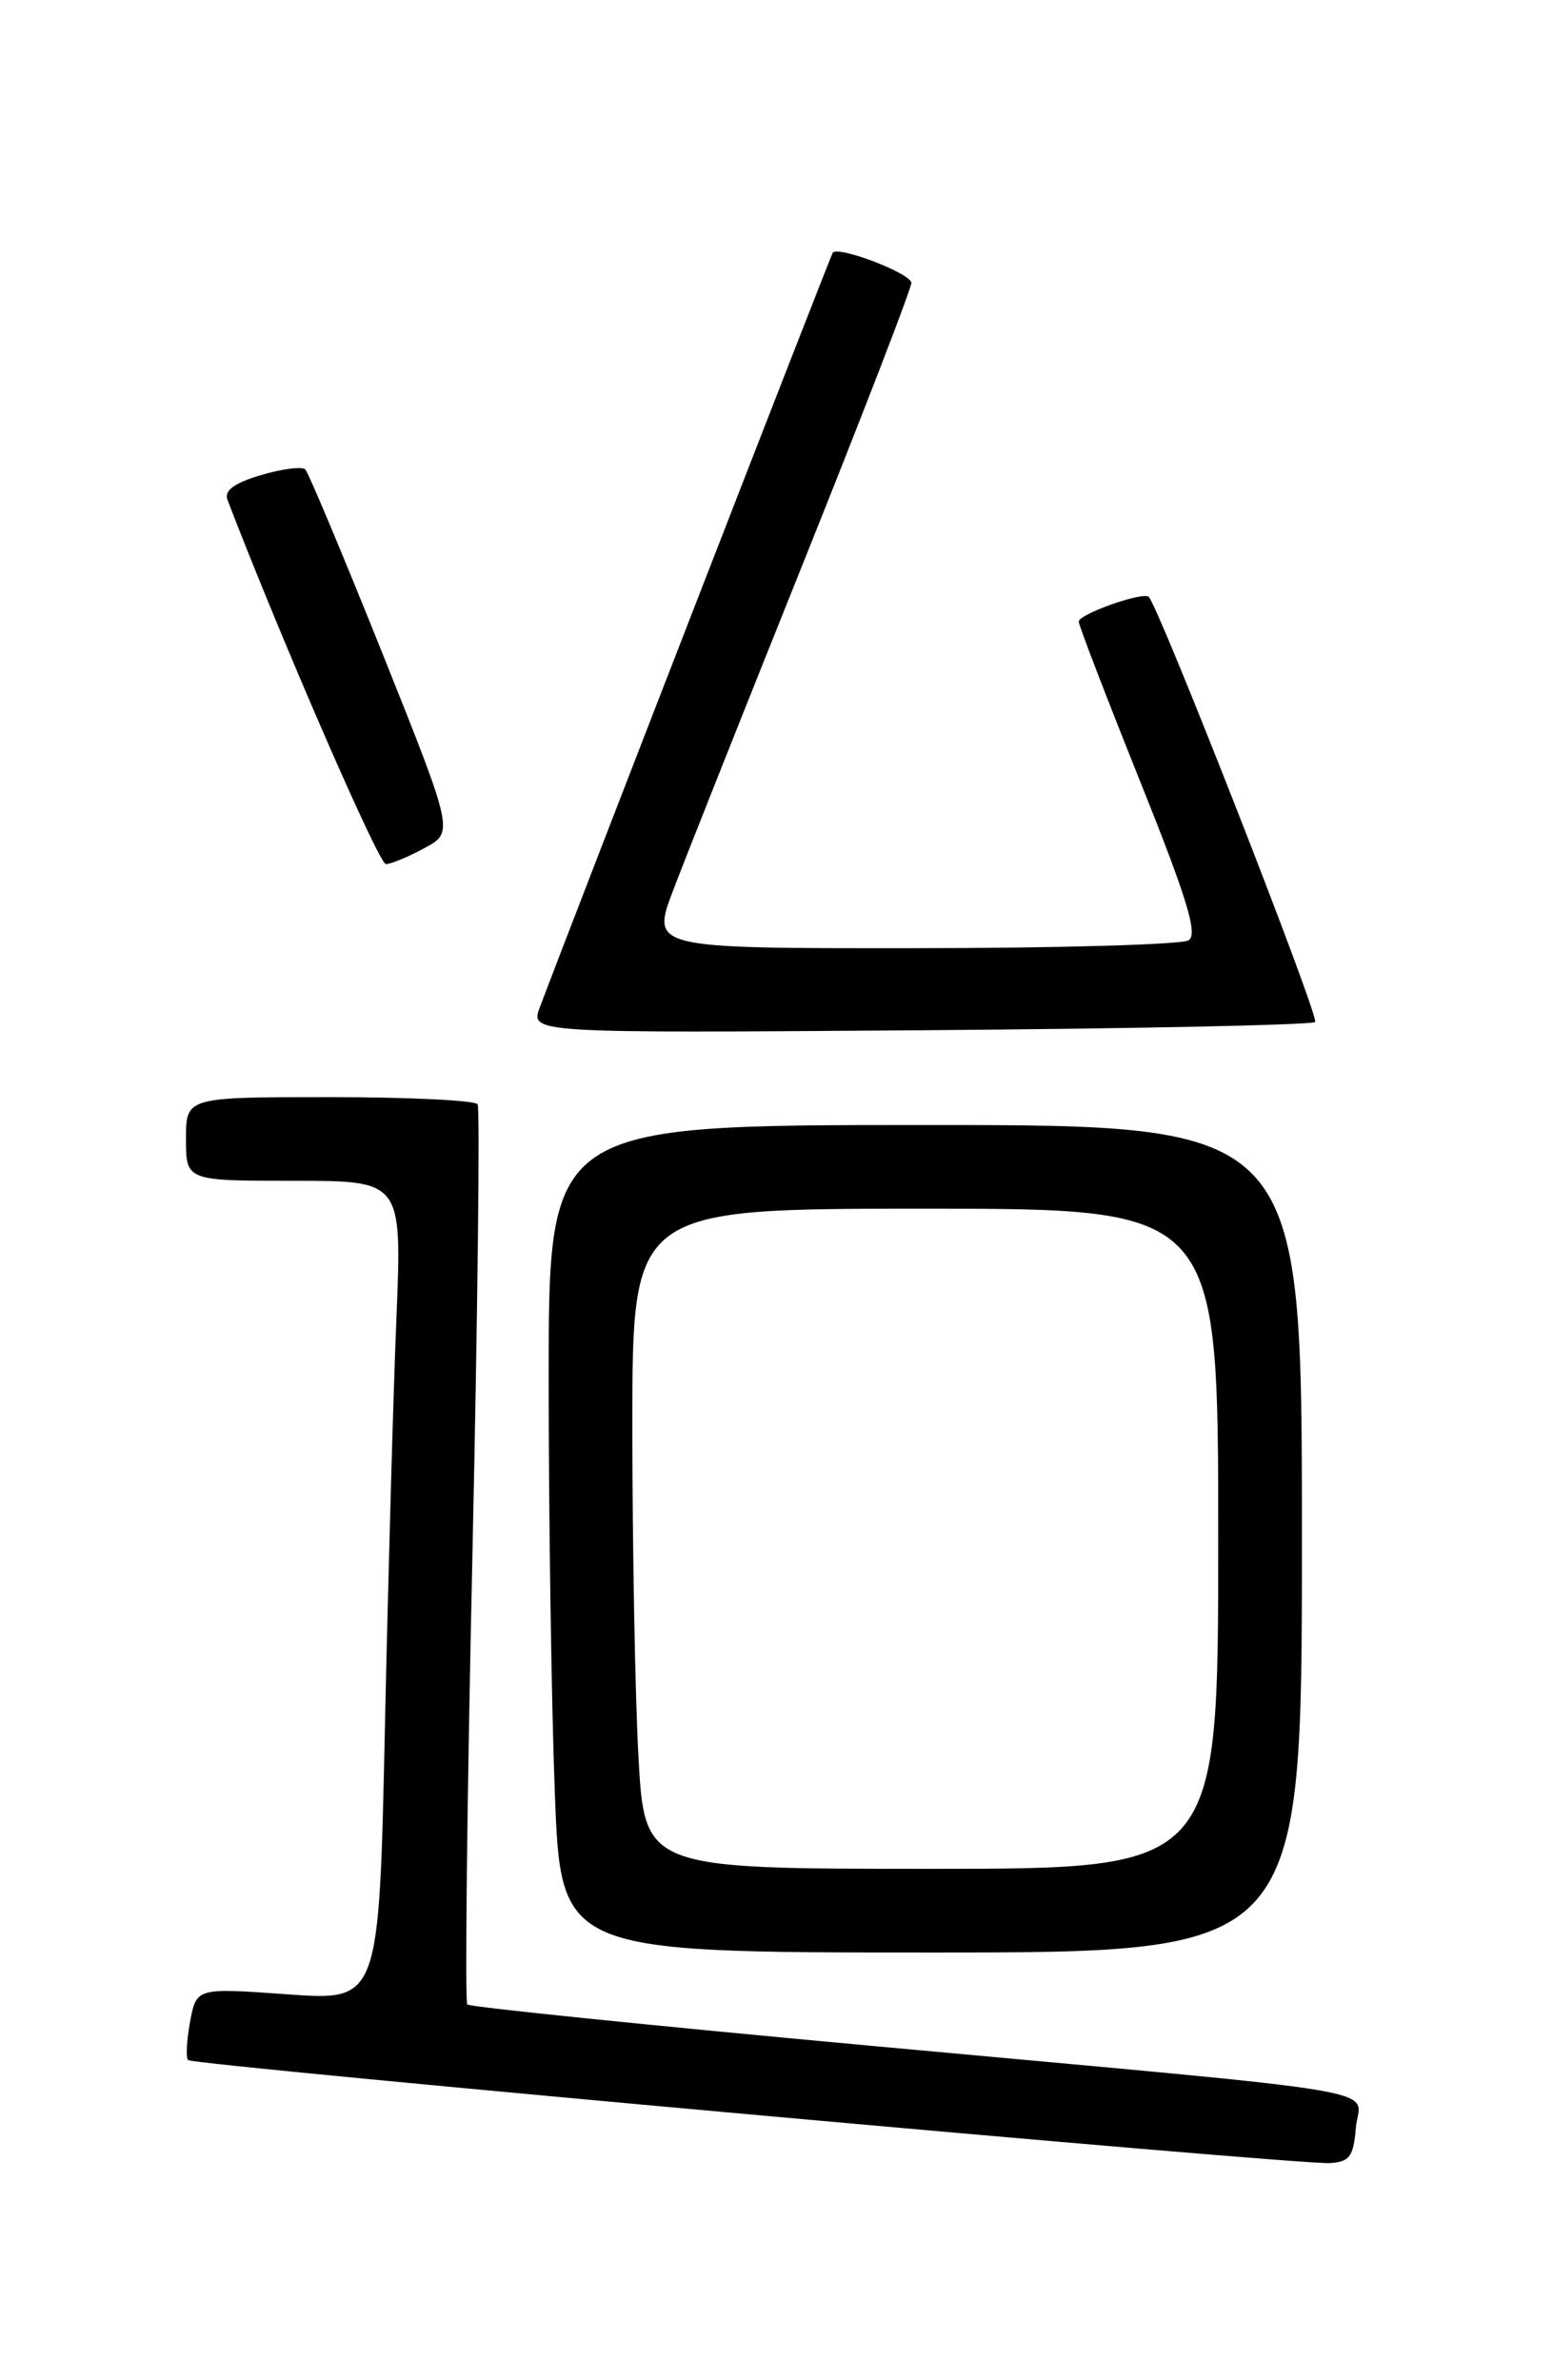 <?xml version="1.0" encoding="UTF-8" standalone="no"?>
<!DOCTYPE svg PUBLIC "-//W3C//DTD SVG 1.1//EN" "http://www.w3.org/Graphics/SVG/1.1/DTD/svg11.dtd" >
<svg xmlns="http://www.w3.org/2000/svg" xmlns:xlink="http://www.w3.org/1999/xlink" version="1.1" viewBox="0 0 167 256">
 <g >
 <path fill="currentColor"
d=" M 145.80 228.85 C 146.17 224.43 151.74 225.37 93.62 220.03 C 70.04 217.86 50.52 215.86 50.25 215.59 C 49.98 215.31 50.22 193.59 50.80 167.32 C 51.37 141.04 51.62 119.19 51.36 118.77 C 51.10 118.35 43.93 118.00 35.44 118.00 C 20.00 118.00 20.00 118.00 20.00 122.50 C 20.00 127.00 20.00 127.00 31.61 127.00 C 43.23 127.00 43.23 127.00 42.63 141.75 C 42.29 149.86 41.74 169.71 41.39 185.85 C 40.76 215.20 40.76 215.20 30.94 214.50 C 21.13 213.79 21.13 213.79 20.44 217.44 C 20.07 219.45 19.97 221.31 20.23 221.57 C 20.81 222.14 139.49 232.86 143.00 232.65 C 145.12 232.52 145.55 231.95 145.80 228.85 Z  M 140.00 165.50 C 140.00 121.00 140.00 121.00 99.50 121.00 C 59.00 121.00 59.00 121.00 59.00 148.25 C 59.00 163.24 59.30 183.26 59.66 192.75 C 60.31 210.00 60.31 210.00 100.16 210.00 C 140.00 210.00 140.00 210.00 140.00 165.50 Z  M 141.42 109.92 C 141.91 109.42 124.66 65.33 123.53 64.20 C 122.93 63.60 116.00 66.05 116.00 66.86 C 116.00 67.24 118.95 74.93 122.56 83.93 C 127.67 96.68 128.84 100.49 127.81 101.14 C 127.09 101.59 113.79 101.98 98.26 101.98 C 70.02 102.00 70.02 102.00 72.39 95.75 C 73.69 92.31 79.99 76.46 86.38 60.52 C 92.77 44.58 98.00 31.04 98.00 30.43 C 98.00 29.42 90.17 26.42 89.55 27.18 C 89.33 27.45 61.34 99.57 58.06 108.31 C 57.00 111.12 57.00 111.12 98.92 110.81 C 121.97 110.64 141.10 110.24 141.42 109.92 Z  M 45.66 91.21 C 48.81 89.50 48.81 89.50 41.14 70.31 C 36.91 59.76 33.17 50.84 32.83 50.49 C 32.48 50.15 30.33 50.42 28.06 51.10 C 25.14 51.97 24.08 52.77 24.47 53.78 C 30.21 68.75 40.74 92.96 41.50 92.94 C 42.05 92.93 43.92 92.15 45.66 91.21 Z  M 68.65 188.84 C 68.29 182.16 68.00 166.18 68.00 153.34 C 68.00 130.00 68.00 130.00 99.50 130.00 C 131.00 130.00 131.00 130.00 131.00 165.50 C 131.00 201.00 131.00 201.00 100.15 201.00 C 69.31 201.00 69.31 201.00 68.65 188.84 Z "/>
</g>
</svg>